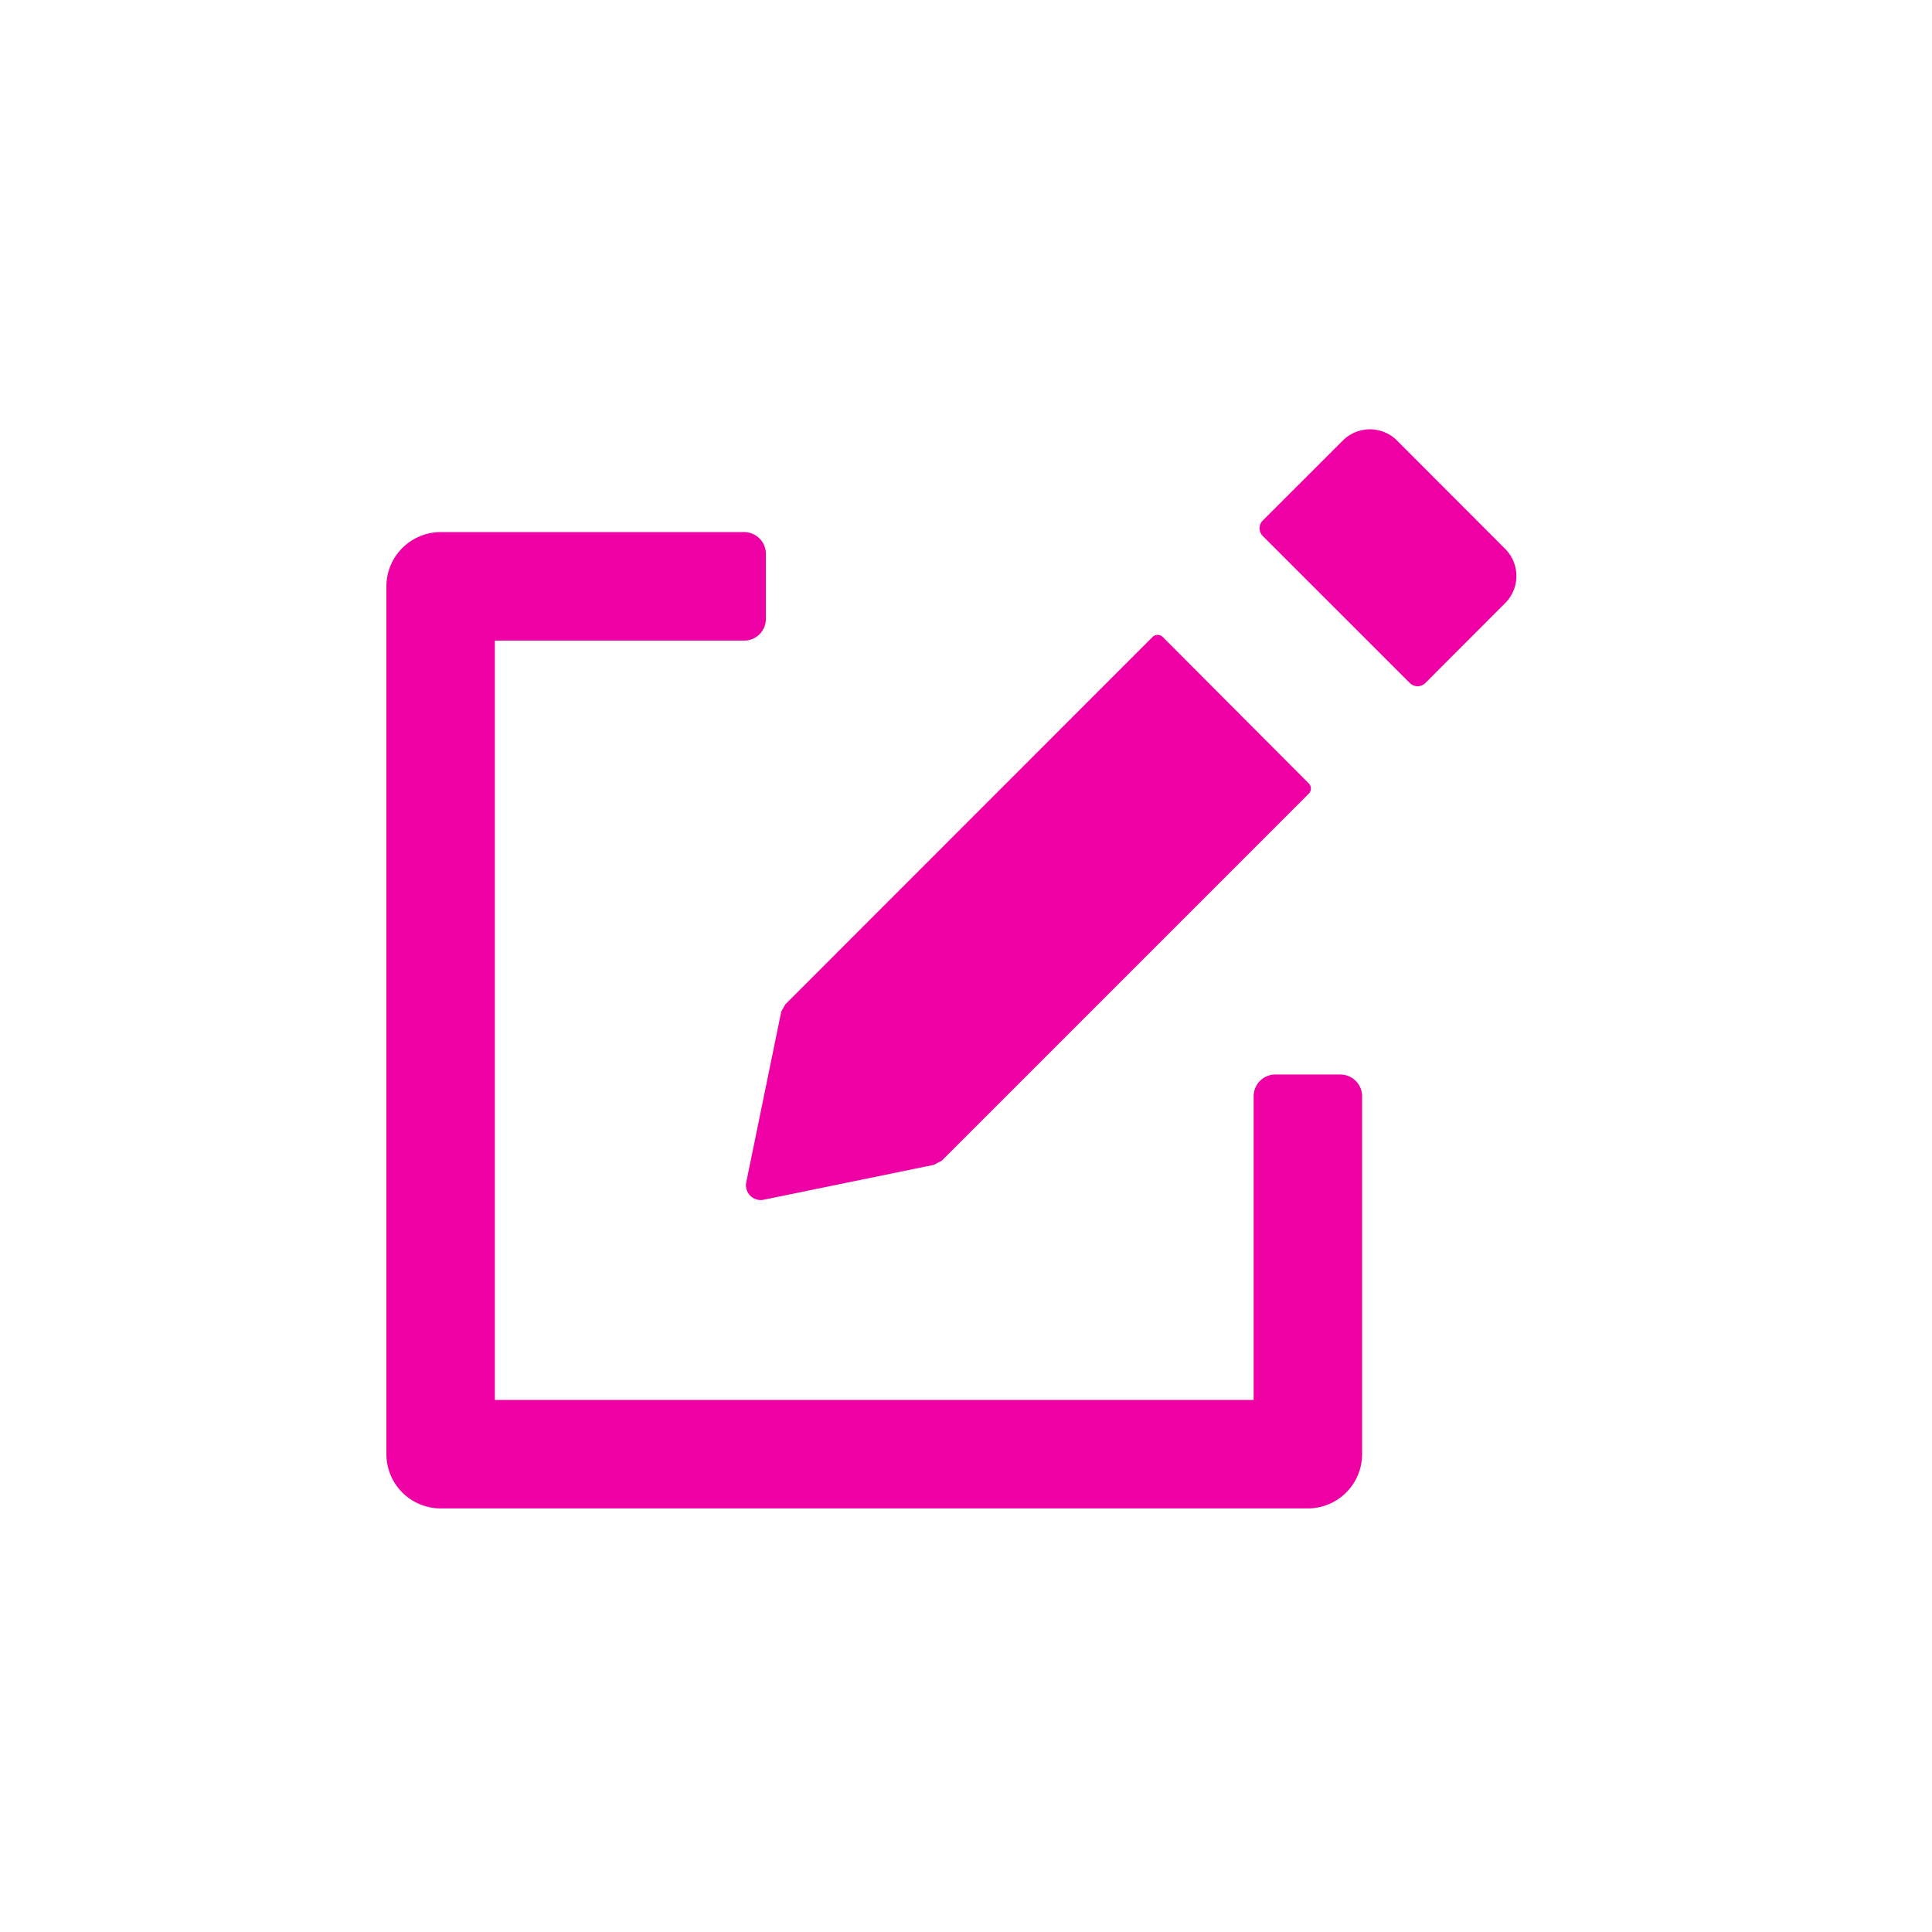 <svg xmlns="http://www.w3.org/2000/svg" xmlns:xlink="http://www.w3.org/1999/xlink" width="45" height="45" viewBox="0 0 45 45">
  <defs>
    <clipPath id="clip-comentarios">
      <rect width="45" height="45"/>
    </clipPath>
  </defs>
  <g id="comentarios" clip-path="url(#clip-comentarios)">
    <g id="Group_7" data-name="Group 7" transform="translate(8.284 10)">
      <path id="Fill_1" data-name="Fill 1" d="M.822,8.78.006,12.759a.345.345,0,0,0,.4.4l3.978-.816c.058-.034.116-.063.174-.092L13.109,3.7a.169.169,0,0,0,0-.241L9.71.051a.169.169,0,0,0-.241,0L.918,8.606c-.034.058-.063.116-.1.174" transform="translate(9.09 4.787)" fill="#ef00a5"/>
      <path id="Fill_3" data-name="Fill 3" d="M22.223,12.633H20.707a.506.506,0,0,0-.507.507v7.073H2.526V2.527H8.332a.506.506,0,0,0,.507-.507V.507A.506.506,0,0,0,8.332,0H1.263A1.265,1.265,0,0,0,0,1.263V21.477A1.265,1.265,0,0,0,1.263,22.74h20.2a1.265,1.265,0,0,0,1.263-1.263V13.141a.506.506,0,0,0-.507-.507" transform="translate(0.716 2.394)" fill="#ef00a5"/>
      <path id="Fill_5" data-name="Fill 5" d="M5.722,2.786,3.2.26a.893.893,0,0,0-1.26,0L.075,2.123a.255.255,0,0,0,0,.362L3.5,5.909a.254.254,0,0,0,.361,0L5.722,4.046a.894.894,0,0,0,0-1.26" transform="translate(21.054)" fill="#ef00a5"/>
    </g>
  </g>
</svg>
